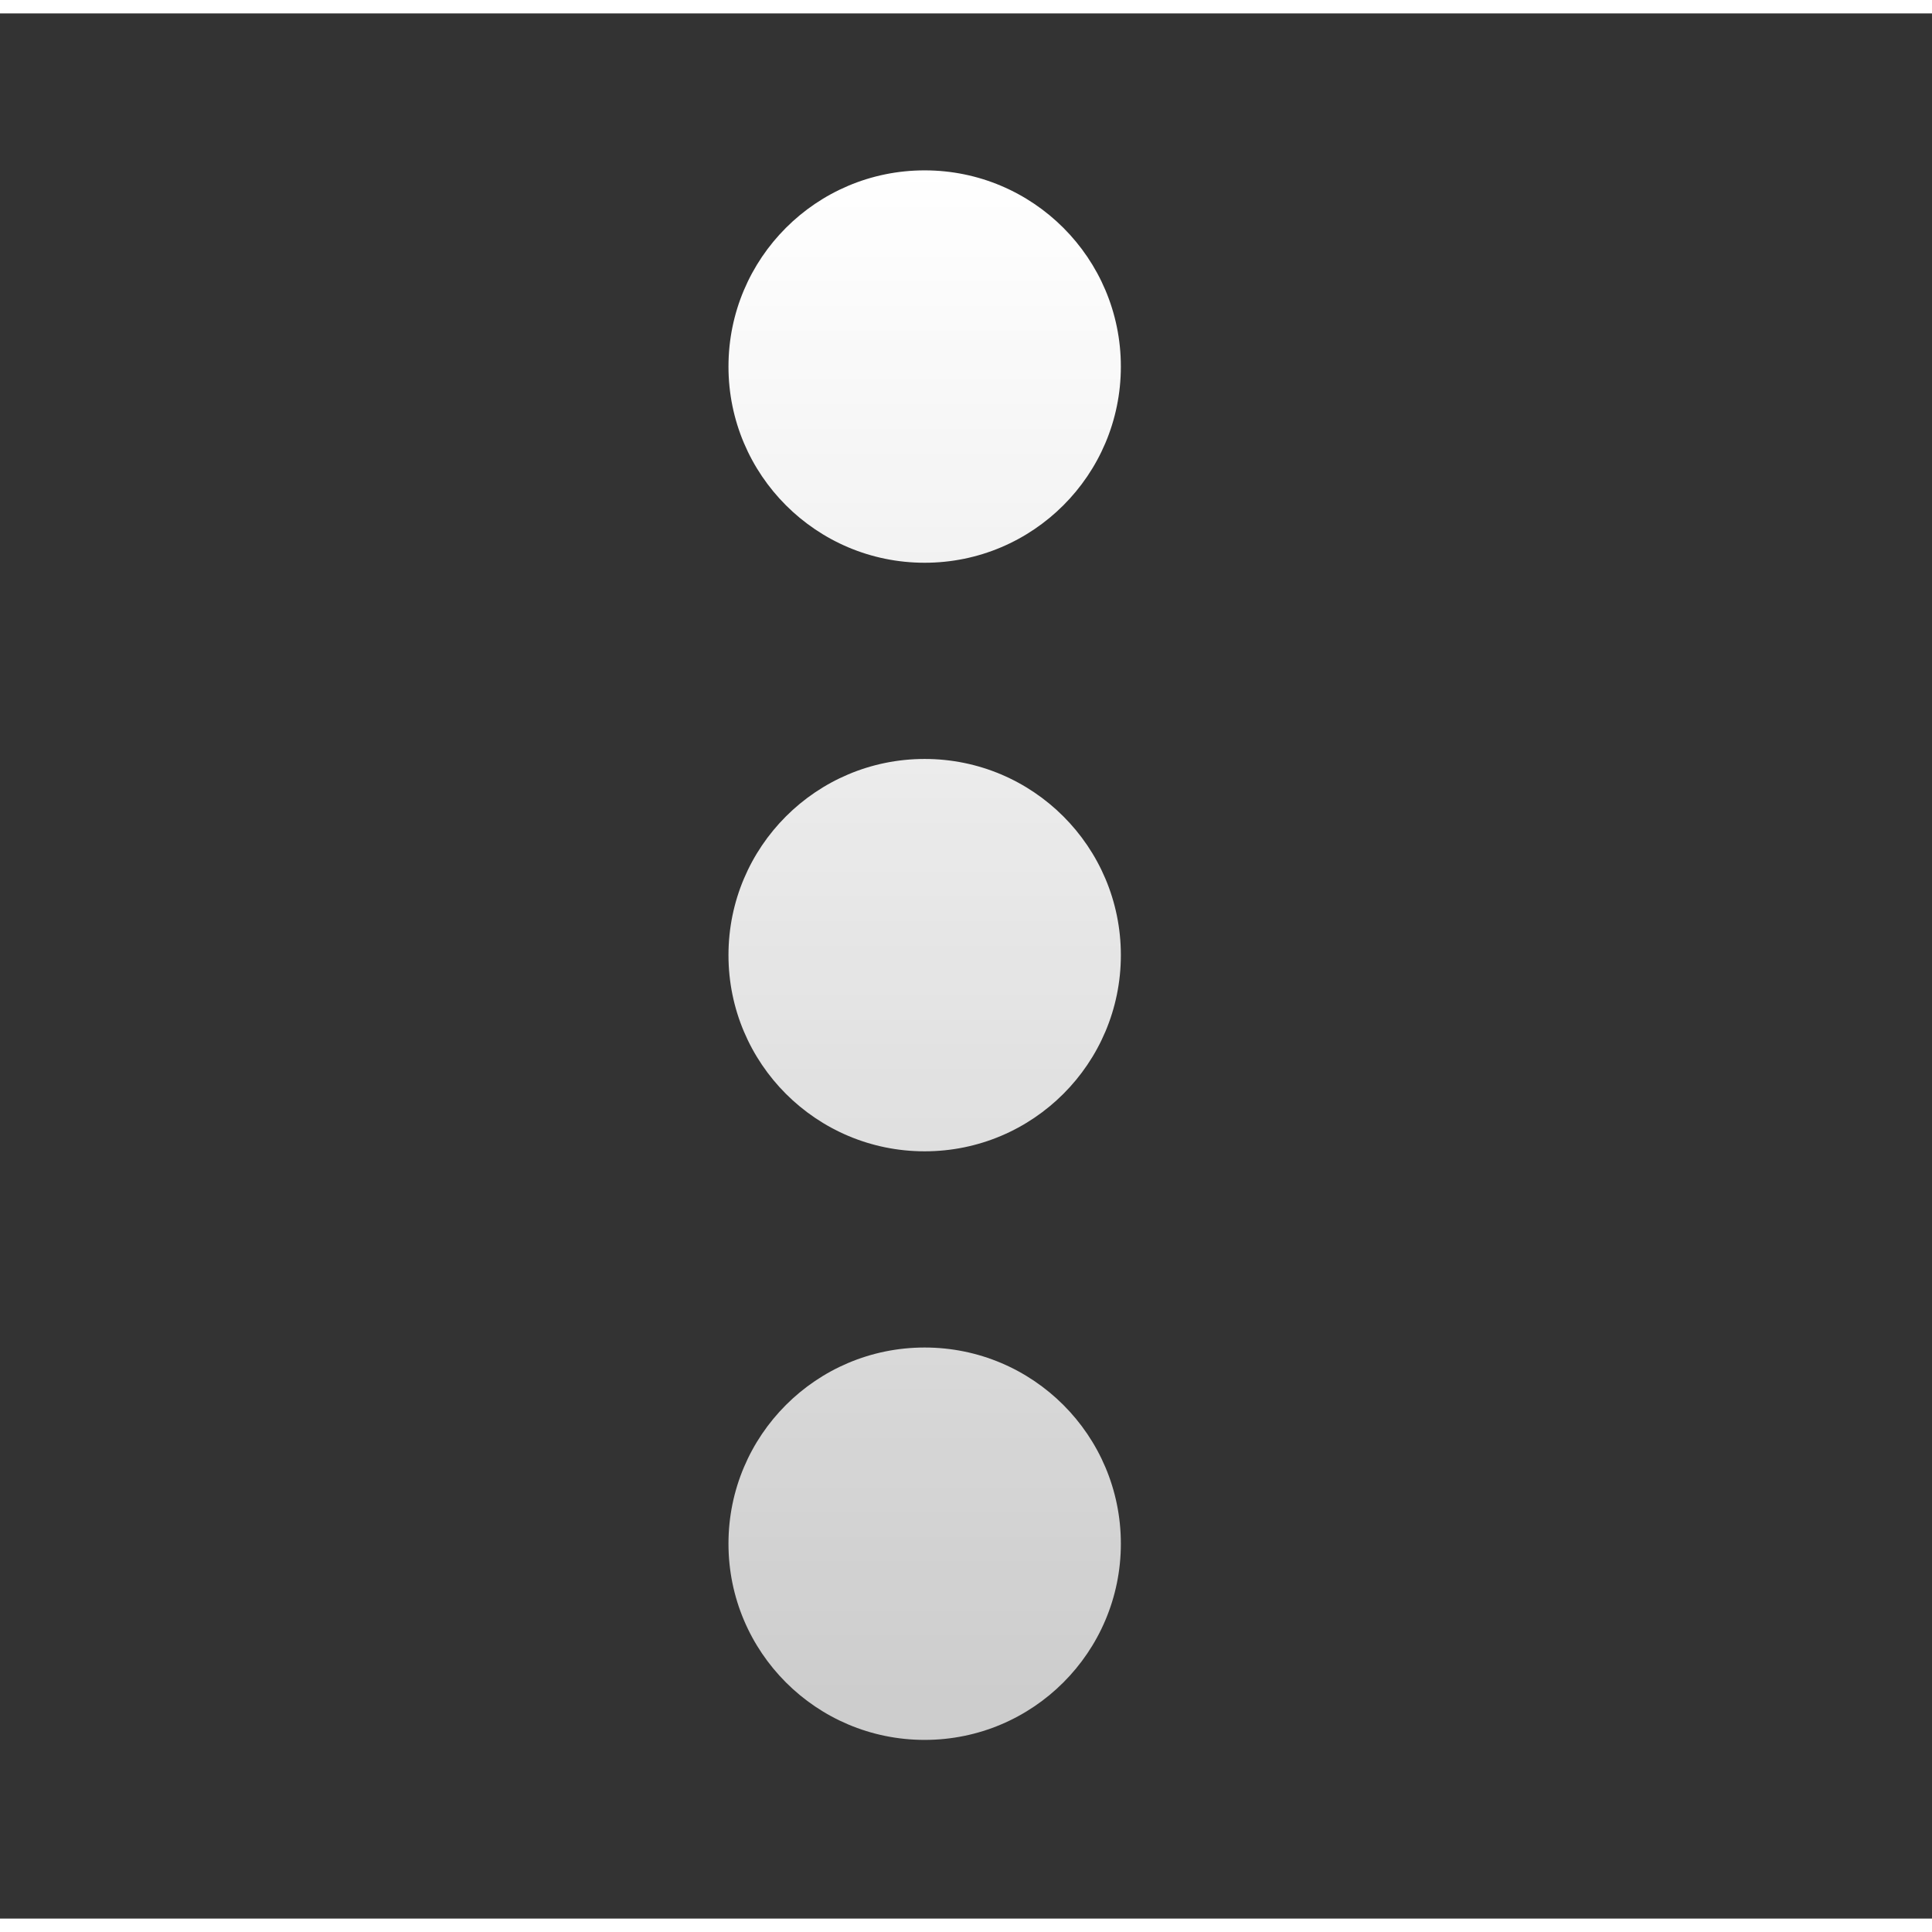 <svg width="24" height="24" viewBox="0 0 72 71" fill="none" xmlns="http://www.w3.org/2000/svg">
  <rect x="0" y="0" width="72" height="71" fill="#333333" stroke="none"/>
  <path d="M34.459 42.406C30.421 42.406 27.148 39.133 27.148 35.095C27.148 31.057 30.421 27.784 34.459 27.784C38.497 27.784 41.771 31.057 41.771 35.095C41.771 39.133 38.497 42.406 34.459 42.406Z" fill="url(#paint0_linear_279_4252)"/>
  <path d="M34.459 64.341C30.421 64.341 27.148 61.067 27.148 57.029C27.148 52.991 30.421 49.718 34.459 49.718C38.497 49.718 41.771 52.991 41.771 57.029C41.771 61.067 38.497 64.341 34.459 64.341Z" fill="url(#paint1_linear_279_4252)"/>
  <path d="M34.459 20.472C30.421 20.472 27.148 17.199 27.148 13.161C27.148 9.123 30.421 5.849 34.459 5.849C38.497 5.849 41.771 9.123 41.771 13.161C41.771 17.199 38.497 20.472 34.459 20.472Z" fill="url(#paint2_linear_279_4252)"/>
  <defs>
    <linearGradient id="paint0_linear_279_4252" x1="34.459" y1="5.849" x2="34.459" y2="64.341" gradientUnits="userSpaceOnUse">
      <stop stop-color="white"/>
      <stop offset="1" stop-color="white" stop-opacity="0.75"/>
    </linearGradient>
    <linearGradient id="paint1_linear_279_4252" x1="34.459" y1="5.849" x2="34.459" y2="64.341" gradientUnits="userSpaceOnUse">
      <stop stop-color="white"/>
      <stop offset="1" stop-color="white" stop-opacity="0.75"/>
    </linearGradient>
    <linearGradient id="paint2_linear_279_4252" x1="34.459" y1="5.849" x2="34.459" y2="64.341" gradientUnits="userSpaceOnUse">
      <stop stop-color="white"/>
      <stop offset="1" stop-color="white" stop-opacity="0.75"/>
    </linearGradient>
  </defs>
</svg>
